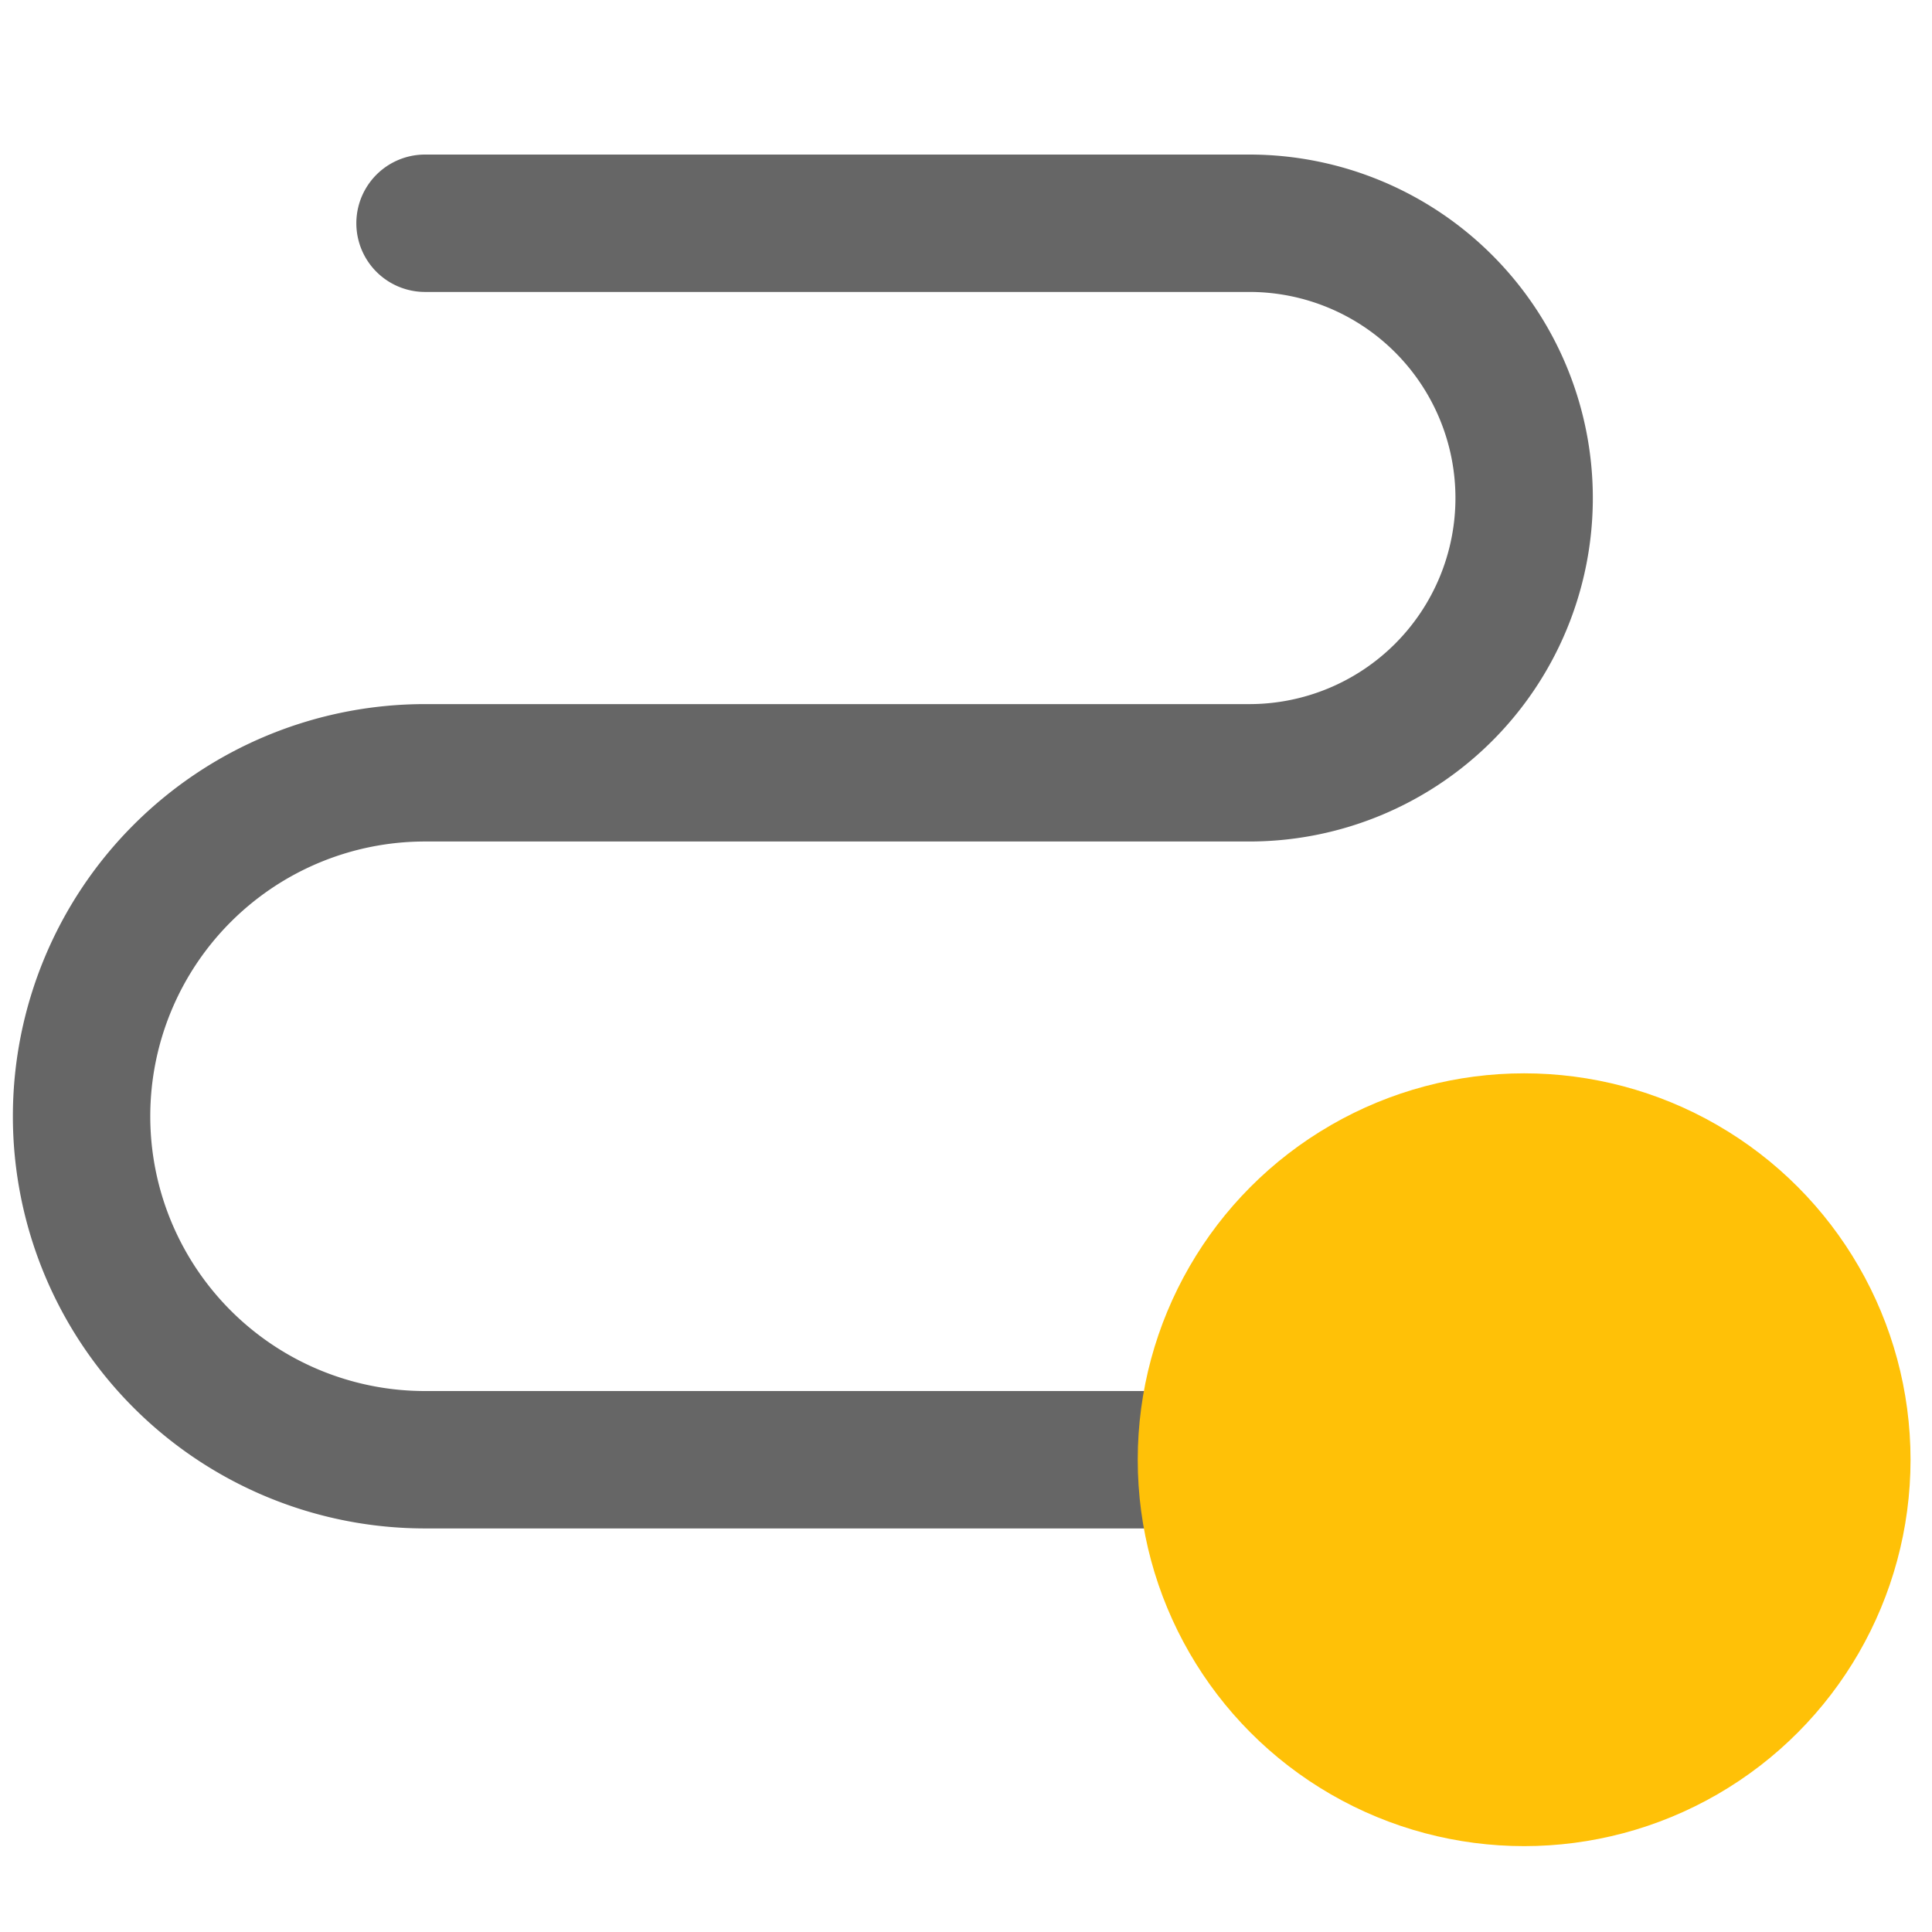<svg fill="#666666" width="50px" height="50px" viewBox="35 30 200 225" id="Flat" xmlns="http://www.w3.org/2000/svg">
  <path d="M200,168a32.058,32.058,0,0,0-30.987,24H72a32,32,0,0,1,0-64h96a40,40,0,0,0,0-80H72a8,8,0,0,0,0,16h96a24,24,0,0,1,0,48H72a48,48,0,0,0,0,96h97.013A32.002,32.002,0,1,0,200,168Zm0,48a16,16,0,1,1,16-16A16.018,16.018,0,0,1,200,216Z"/>
  <g>
    <circle fill="#ffc107" cx="200" cy="200" r="45"/>
  </g>
</svg>
